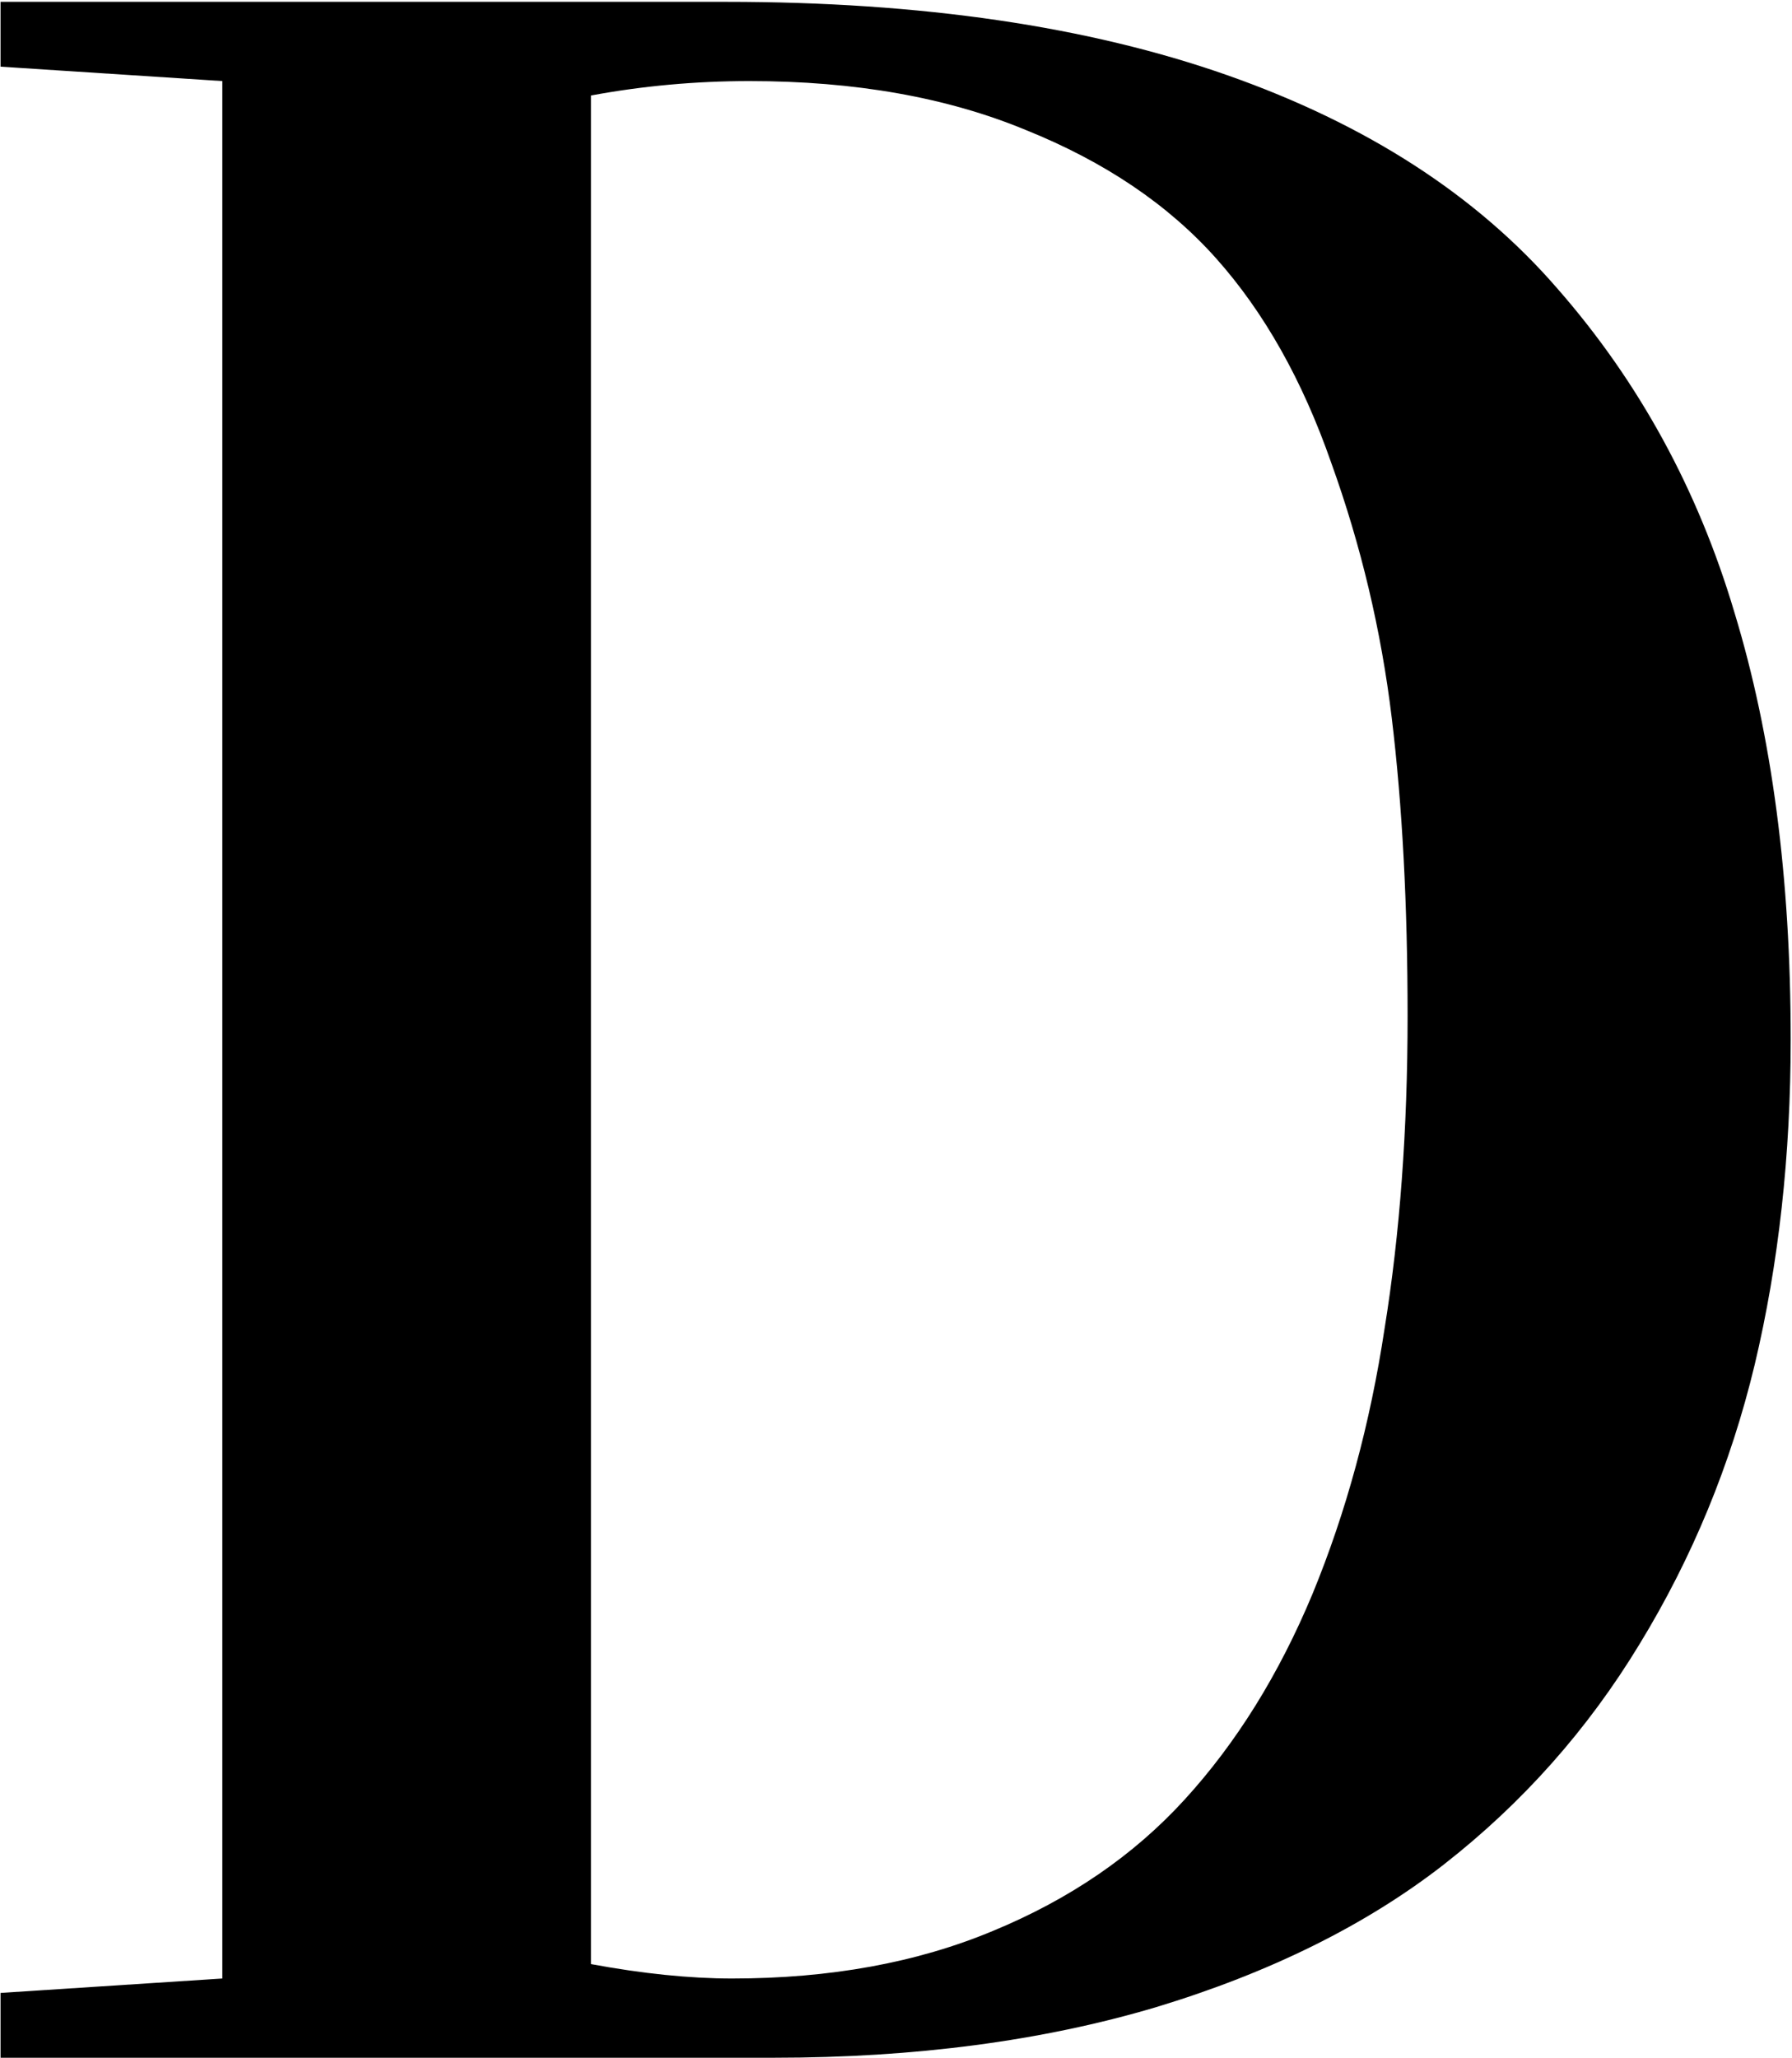 <svg width="257" height="295" viewBox="0 0 257 295" fill="none" xmlns="http://www.w3.org/2000/svg">
<path d="M0.078 295V285.706L31.885 283.64V11.623L0.078 9.558V0.263H104.175C132.127 0.263 156.086 3.774 176.052 10.797C196.018 17.819 211.784 28.009 223.351 41.365C235.055 54.722 243.523 70.212 248.755 87.837C254.125 105.462 256.811 125.841 256.811 148.974C256.811 165.635 255.089 181.195 251.647 195.653C248.205 209.973 242.697 223.33 235.124 235.722C227.688 247.977 218.325 258.511 207.034 267.323C195.88 275.998 182.111 282.814 165.725 287.771C149.477 292.59 131.232 295 110.991 295H0.078ZM84.76 281.575C92.196 282.952 98.943 283.64 105.001 283.64C119.046 283.64 131.508 281.368 142.386 276.824C153.401 272.28 162.558 266.015 169.856 258.029C177.292 249.905 183.419 240.06 188.238 228.493C193.058 216.789 196.5 204.121 198.565 190.489C200.769 176.857 201.87 161.917 201.87 145.669C201.87 129.697 201.113 115.445 199.598 102.915C198.083 90.385 195.192 78.199 190.923 66.357C186.792 54.515 181.285 44.739 174.4 37.028C167.515 29.317 158.427 23.189 147.136 18.645C135.845 13.964 122.626 11.623 107.48 11.623C99.769 11.623 92.196 12.312 84.76 13.688V281.575Z" fill="black"/>
</svg>

